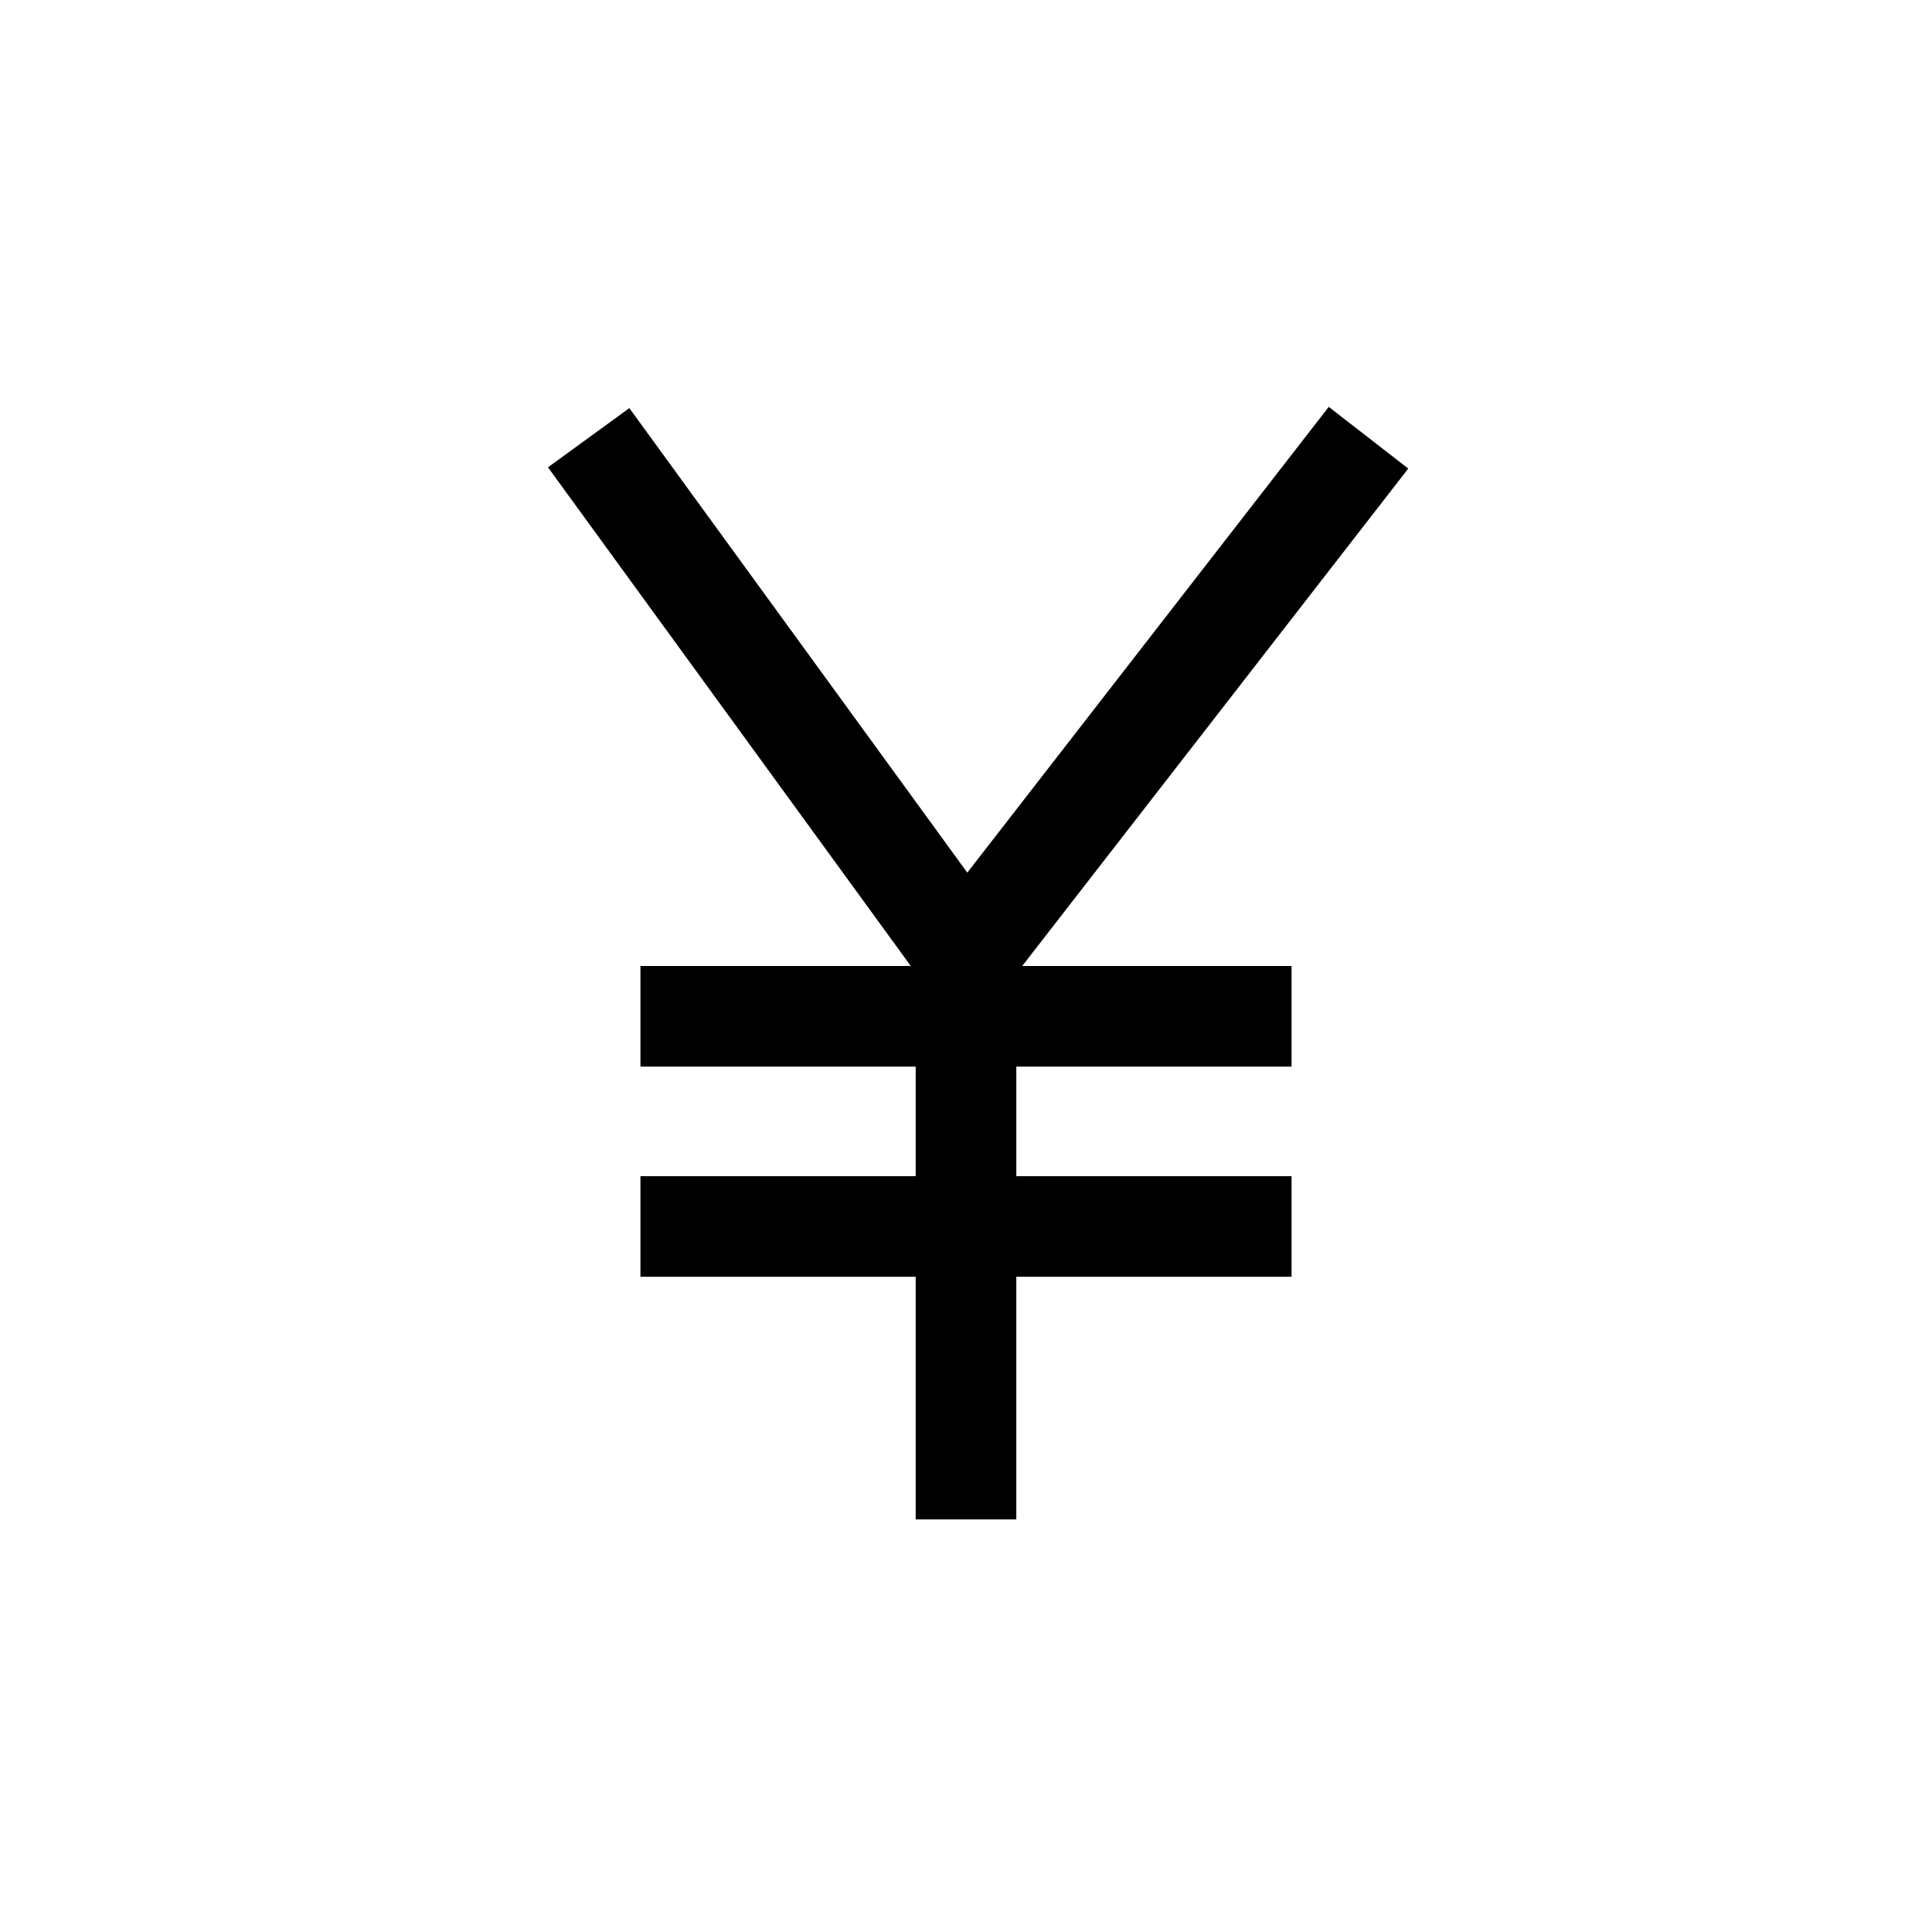 <svg xmlns="http://www.w3.org/2000/svg" width="100%" height="100%" viewBox="-51.2 -51.2 614.4 614.4"><path fill="currentColor" d="M396.641 97.81l-25.282-19.62-114.946 148.122L148.938 78.587l-25.876 18.826L238.438 256h-85.967v32H240v34.823h-87.529v32H240V432h32v-77.177h87.529v-32H272V288h87.529v-32h-85.65L396.641 97.81z" class="ci-primary"/></svg>